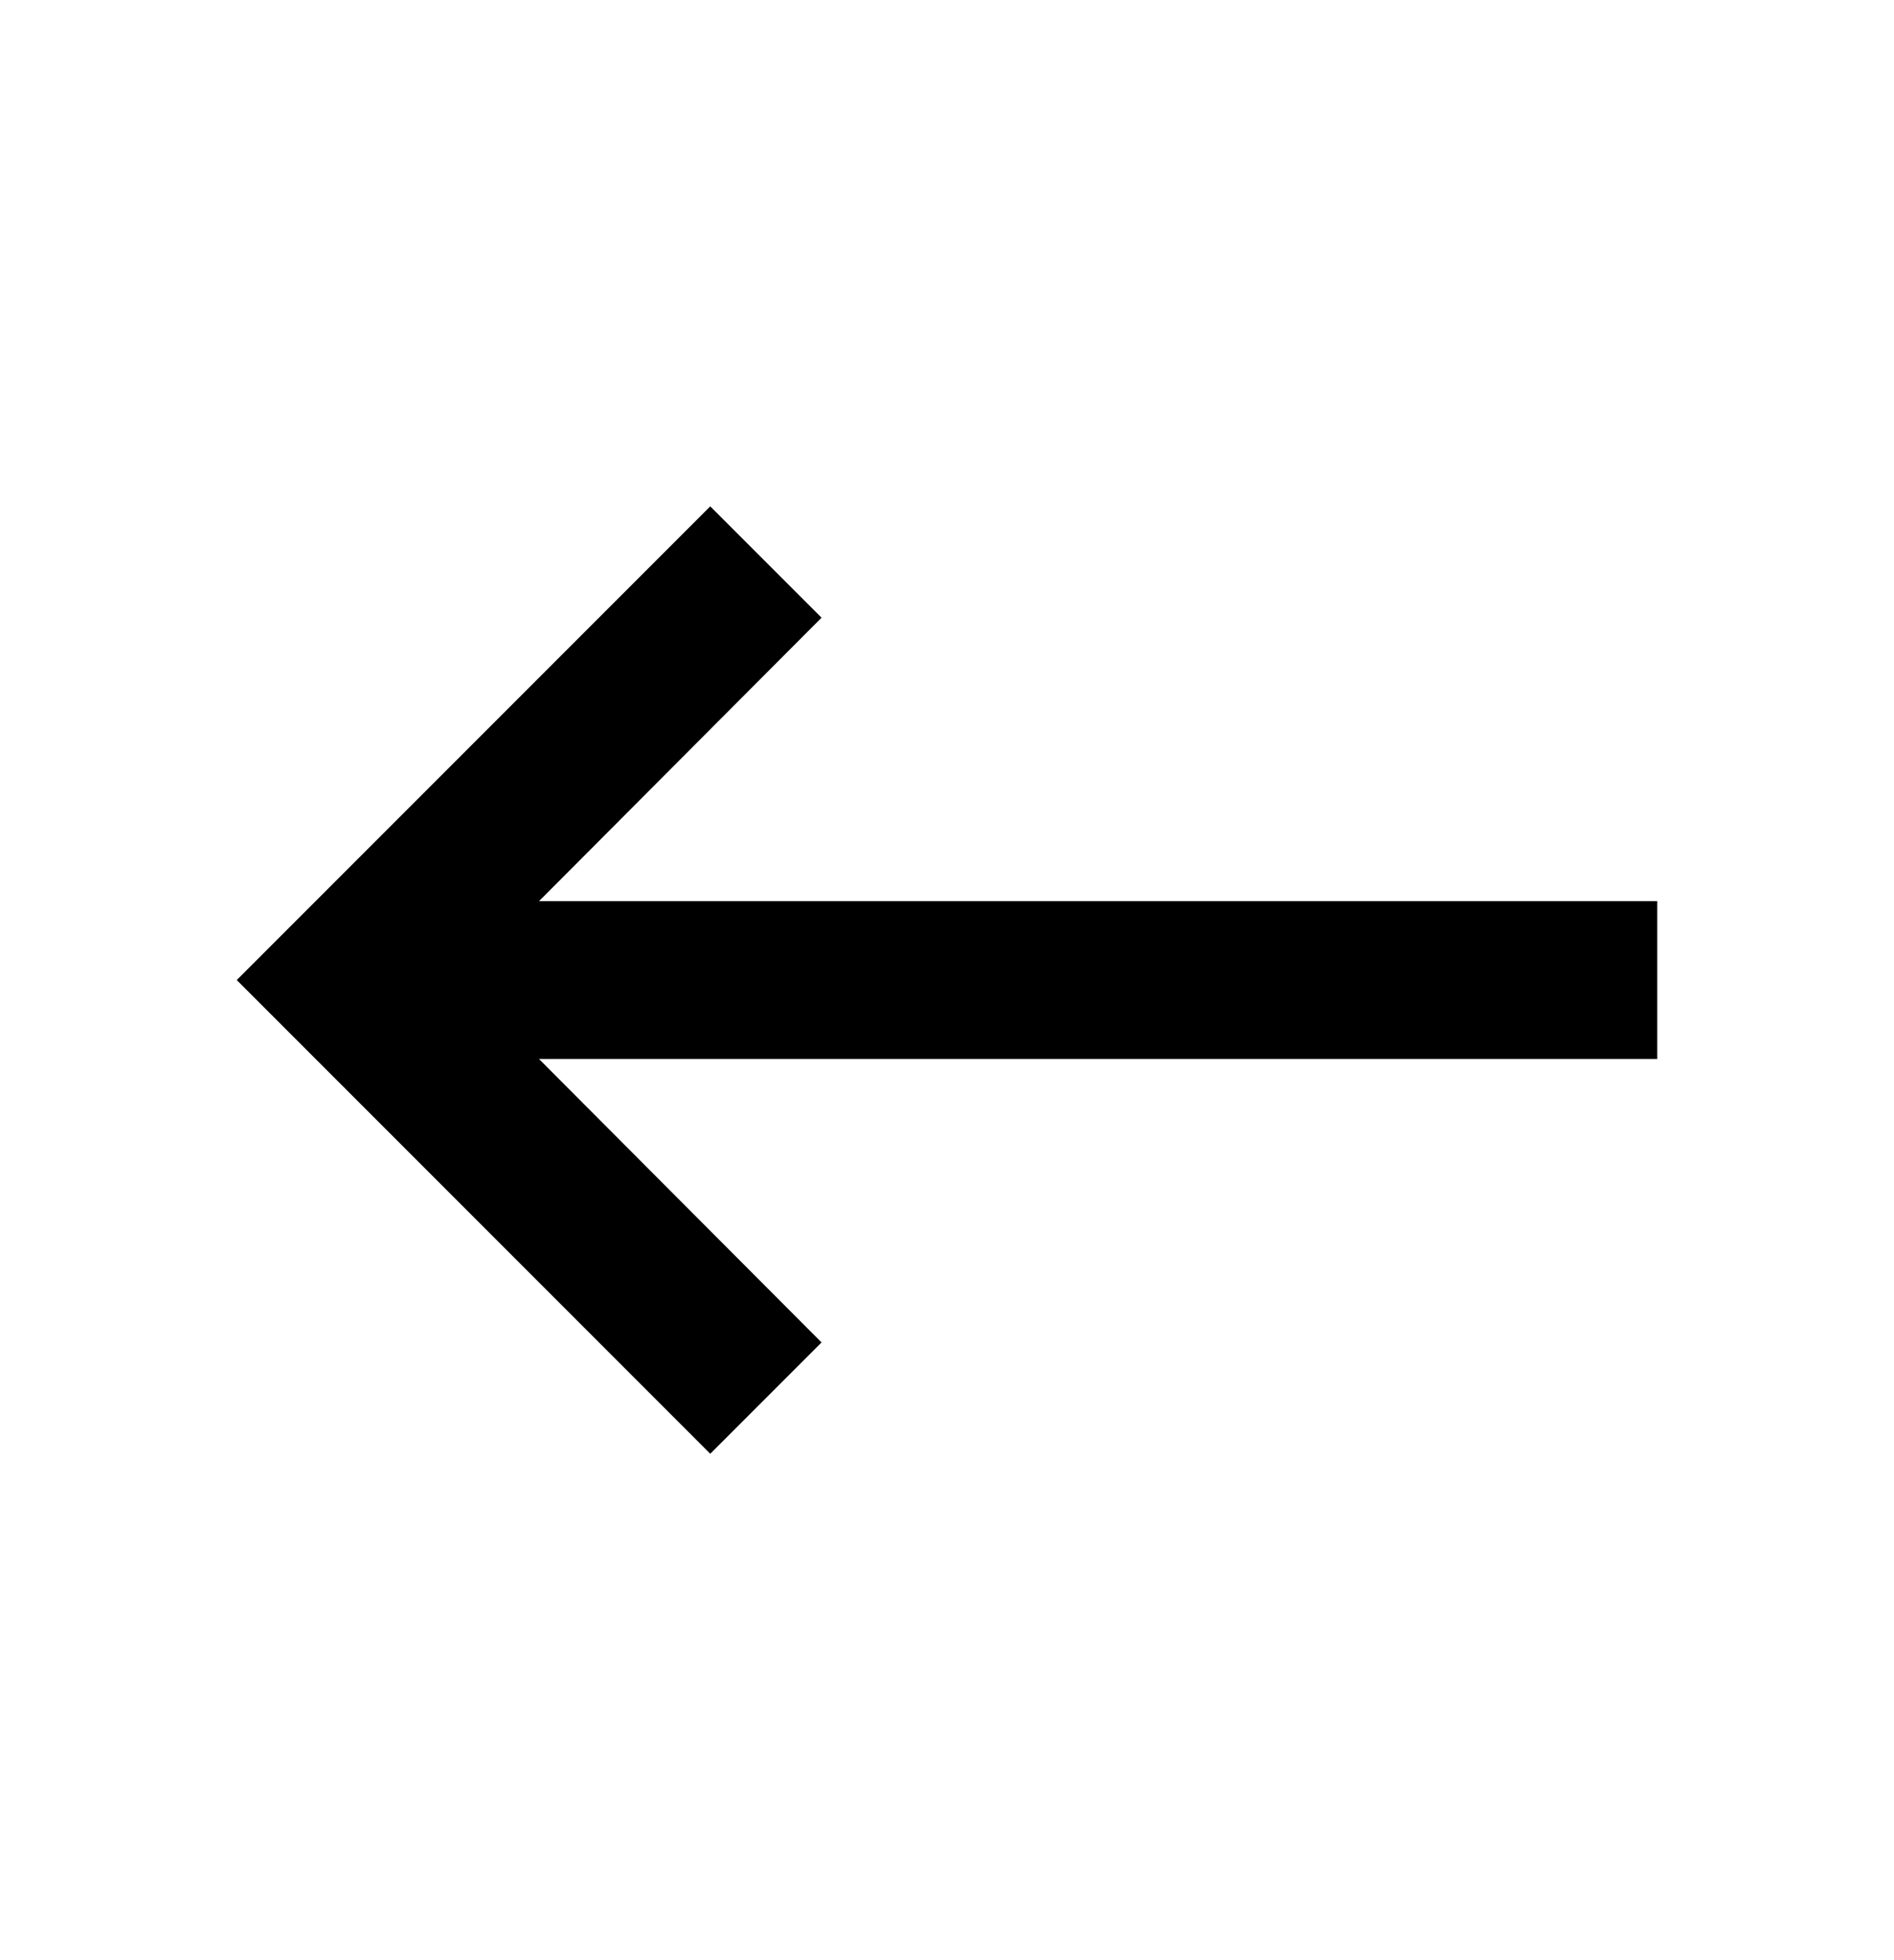 <svg width="29" height="30" viewBox="0 0 29 30" fill="none" xmlns="http://www.w3.org/2000/svg">
<path d="M25.375 13.792H8.253L12.579 9.454L10.875 7.75L3.625 15L10.875 22.25L12.579 20.546L8.253 16.208H25.375V13.792Z" fill="black"/>
</svg>
